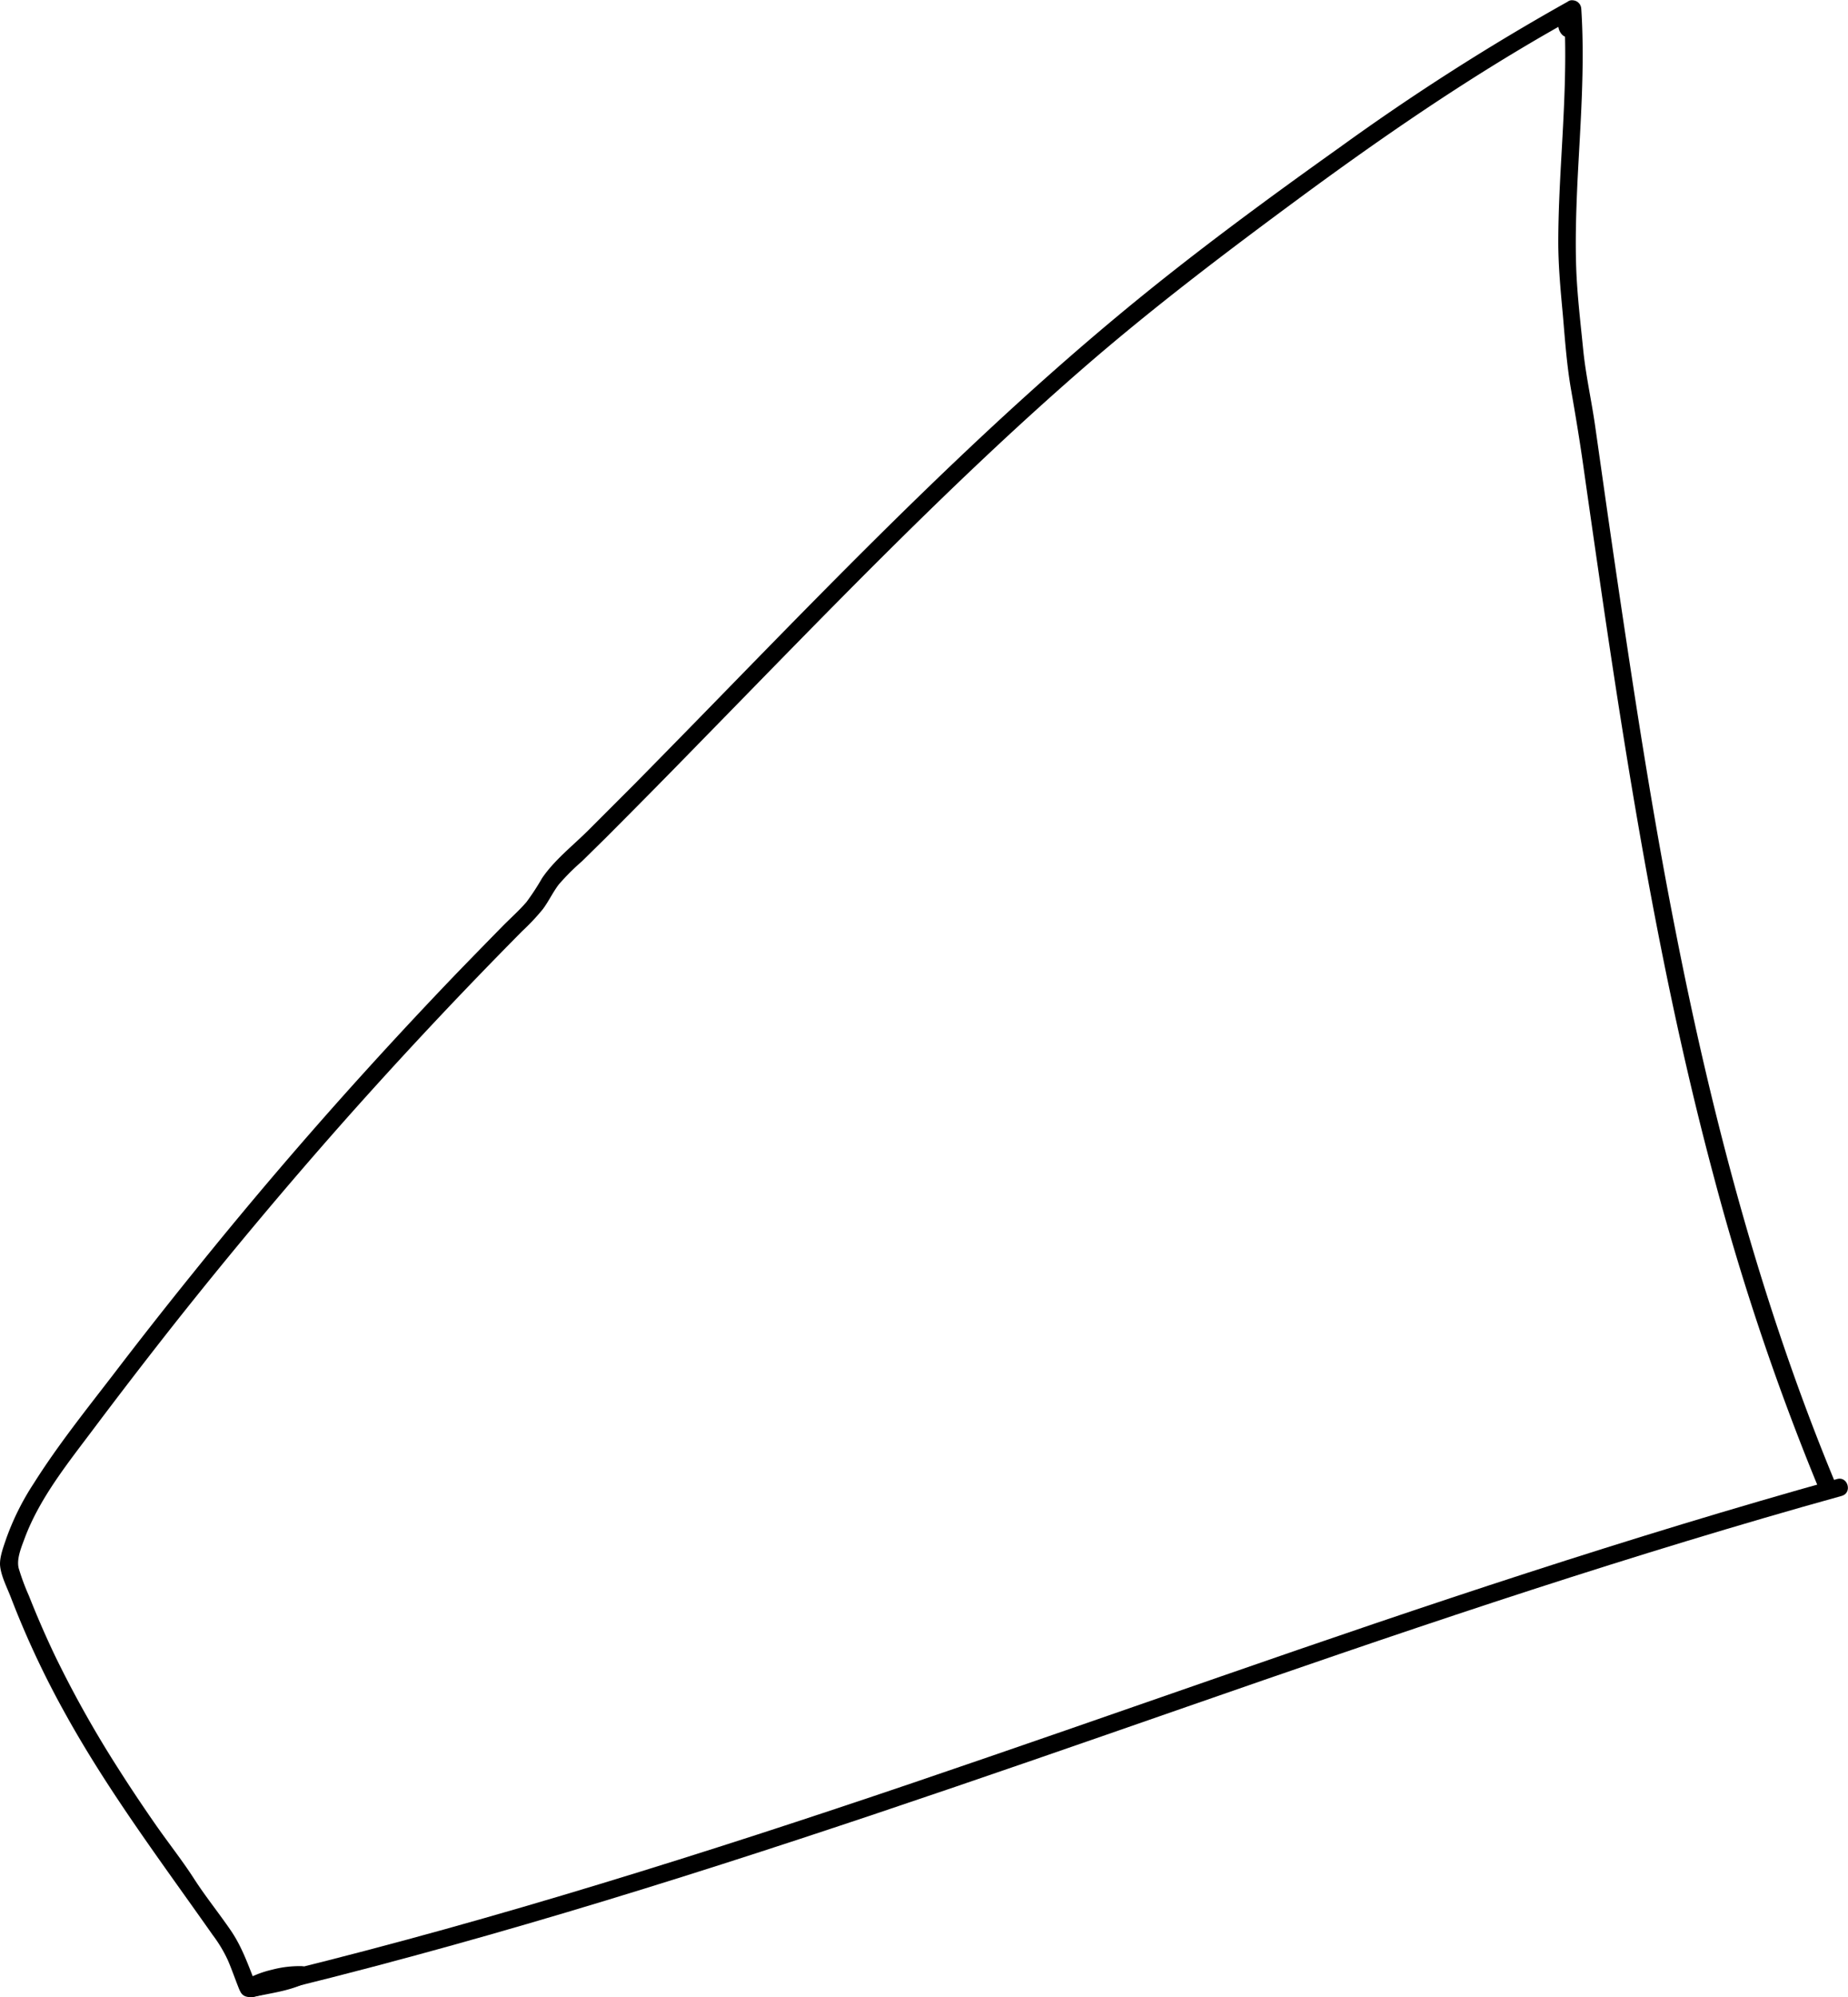 <svg xmlns="http://www.w3.org/2000/svg" viewBox="0 0 395.93 427.65"><title>Asset 2</title><g id="Layer_2" data-name="Layer 2"><g id="Layer_1-2" data-name="Layer 1"><path d="M54.84,424.91c-1.62-4-2.92-7.93-5.38-11.53-2.57-3.76-5.44-7.29-7.91-11.13s-5.51-7.68-8.2-11.54-5.51-8.07-8.13-12.2a235.61,235.61,0,0,1-13.45-24q-3-6.3-5.58-12.83A48.72,48.72,0,0,1,4,335.78c-.48-2,.57-4.46,1.27-6.36,3.26-8.77,9.47-16.37,15-23.76q8.57-11.4,17.41-22.6Q55,261.22,73.47,240.34q18.63-21,38.45-41a46.79,46.79,0,0,0,4.37-4.65c1.26-1.68,2.14-3.6,3.4-5.27a48.77,48.77,0,0,1,5-5l5.08-5Q140,169.18,150.11,158.8c26.6-27.16,52.9-54.68,81.61-79.66C246.59,66.2,262.29,54.3,278.15,42.6c15.39-11.35,31.12-22.28,47.55-32.09,4-2.4,8.08-4.72,12.17-7l-2.82-1.62a15,15,0,0,0-.14,2.65c0,.12-.13.41-.09.47.28-.4.76-.36,1.45.13,1.15.57,1.61.56,1.39,0,.21-.31.13-1.35.59-1.9l-3.2-1.32c.71,11,0,22.06-.61,33.09-.3,5.46-.56,10.93-.58,16.41s.5,10.81,1,16.25c.45,5.28.83,10.57,1.74,15.79S338.4,94,339.16,99.33q2.23,15.7,4.53,31.4c6.05,40.86,12.87,81.7,23.6,121.63a533.15,533.15,0,0,0,22.23,66c.92,2.2,4.55,1.23,3.62-1-15.76-38-26.29-77.84-34.18-118.13-4-20.23-7.29-40.57-10.37-61Q346.24,122.67,344,107q-1.12-7.87-2.24-15.75c-.78-5.47-2-10.82-2.56-16.33-.58-5.89-1.31-11.86-1.51-17.77s0-12,.27-18c.61-12.39,1.63-24.78.83-37.19-.09-1.48-2.07-2.66-3.2-1.33-1.37,1.62-2.71,5-.86,6.85A2.12,2.12,0,0,0,338,7c.9-1.37.77-3.53.78-5.06A1.89,1.89,0,0,0,336,.29a498.89,498.89,0,0,0-48.92,31.23c-16,11.39-31.9,23.09-47,35.62C210.35,91.81,183.33,119.4,156.4,147Q146.22,157.45,136,167.83q-5,5-10,10c-3.29,3.26-7.25,6.36-9.86,10.2a52.76,52.76,0,0,1-3.34,5.11c-1.57,1.83-3.43,3.46-5.12,5.18q-5,5.09-10,10.25-9.76,10.17-19.25,20.63-19.06,21-36.87,43.13-8.84,10.93-17.37,22.1C18.36,302,12.34,309.53,7.25,317.6a55.5,55.5,0,0,0-5.91,11.84c-.58,1.73-1.54,4.18-1.3,6C.3,337.62,1.54,340,2.31,342a194.06,194.06,0,0,0,11.55,24.71c9.24,16.76,20.73,32,31.72,47.63a29.15,29.15,0,0,1,3.26,5.44c.86,2,1.57,4.09,2.39,6.12.89,2.21,4.52,1.24,3.61-1Z"/><path d="M54.17,427.38a12.74,12.74,0,0,1,1.15-.62l.67-.3c-.18.07-.14.06,0,0l.32-.13a23.38,23.38,0,0,1,3-.91c.5-.12,1-.23,1.49-.32.23-.05.46-.09.7-.12l.34-.06c-.37.06,0,0,.1,0a17.2,17.2,0,0,1,2.78-.12l-1-3.49-.66.31c.31-.14-.34.13-.4.16-.41.15-.83.29-1.25.42-.89.27-1.79.49-2.7.69-1.82.4-3.66.7-5.48,1.11a1.88,1.88,0,0,0-1.31,2.3,1.92,1.92,0,0,0,2.31,1.31c3.84-.86,7.81-1.29,11.38-3.06a1.9,1.9,0,0,0,.87-2.12A2,2,0,0,0,64.68,421a23,23,0,0,0-6.4.76,22.15,22.15,0,0,0-6,2.34,1.88,1.88,0,0,0-.67,2.56,1.91,1.91,0,0,0,2.56.68Z"/><path d="M393.61,316.69c-22.23,6.19-44.3,12.95-66.26,20.06s-44,14.65-65.91,22.26-44,15.32-66,22.79-44.4,14.78-66.79,21.58c-22.16,6.74-44.47,13-67,18.55-2.81.69-5.62,1.38-8.44,2.05-2.34.56-1.35,4.18,1,3.61,22.53-5.38,44.88-11.48,67.08-18.09,22.41-6.67,44.66-13.86,66.83-21.3s44.07-15.06,66.07-22.71,43.86-15.2,65.91-22.44,44-14.08,66.15-20.4l8.34-2.34c2.32-.65,1.33-4.27-1-3.62Z"/></g></g></svg>